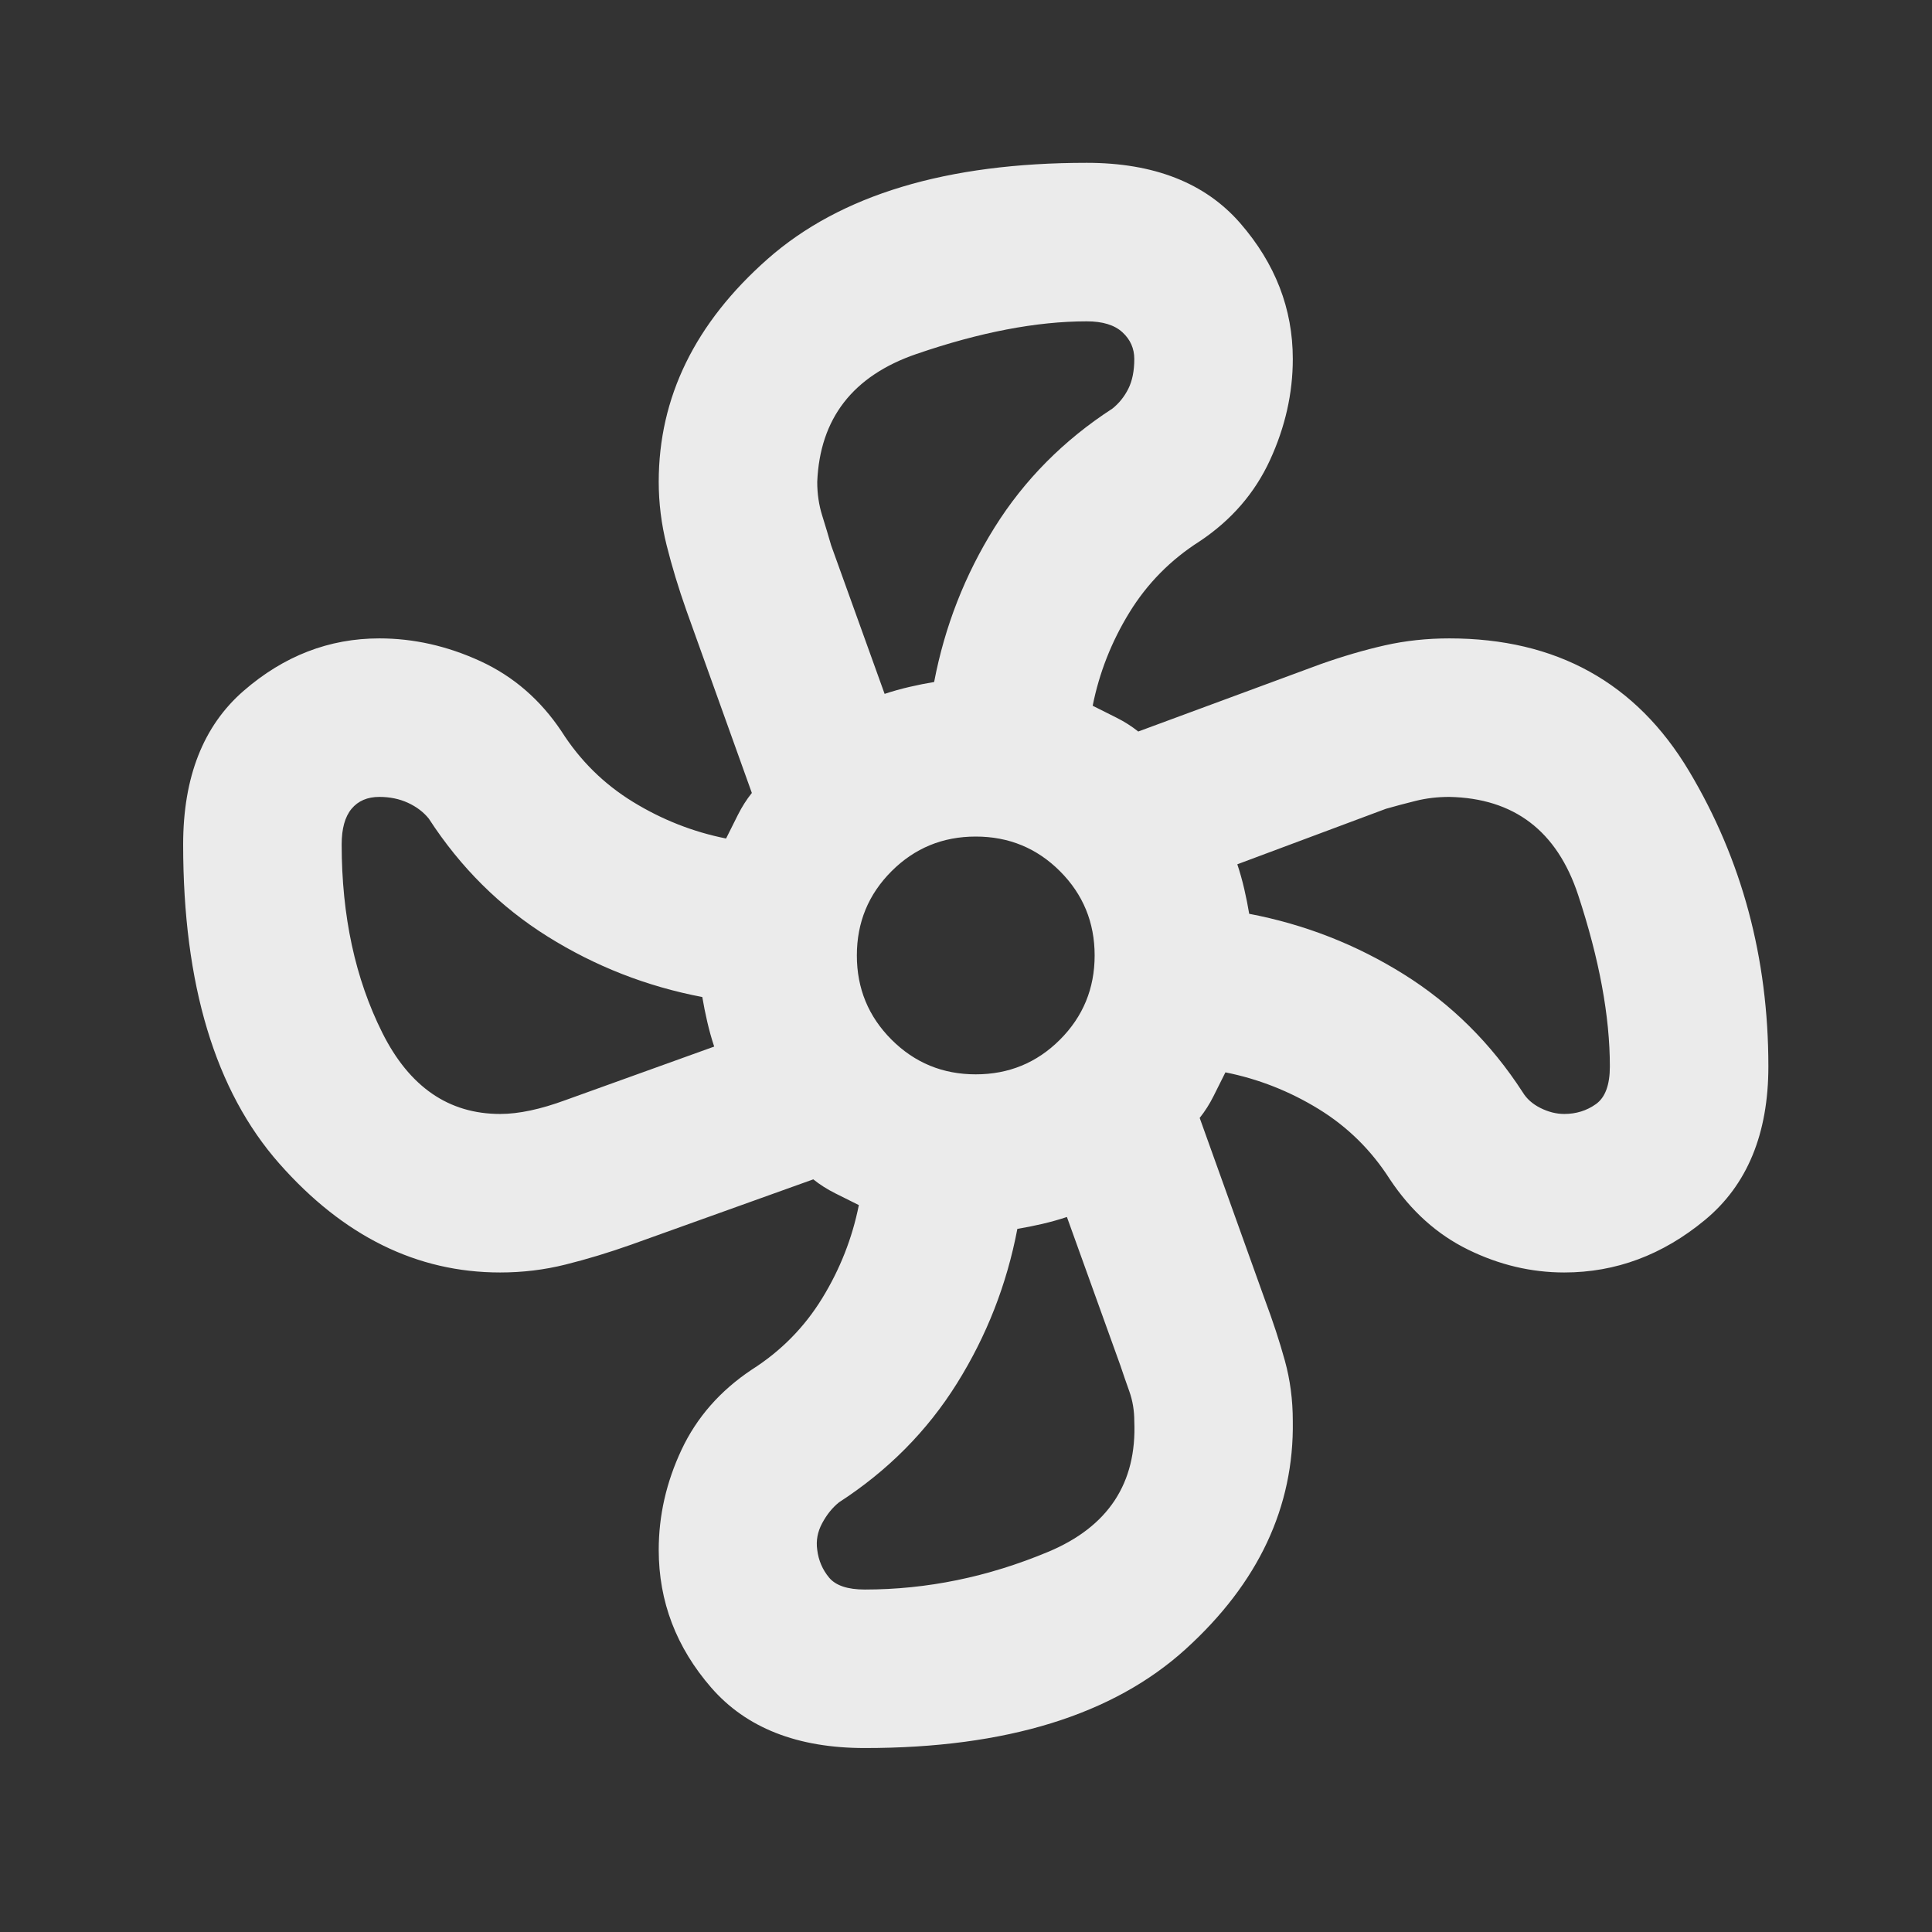 <svg width="65" height="65" viewBox="0 0 65 65" fill="none" xmlns="http://www.w3.org/2000/svg">
<rect x="0" y="0" width="65" height="65" fill="#333333" stroke="none"/>
<mask id="mask0_26_406" style="mask-type:alpha" maskUnits="userSpaceOnUse" x="0" y="0" width="65" height="65">
<rect x="0.828" y="0.145" width="64" height="64" fill="#D9D9D9"/>
</mask>
<g mask="url(#mask0_26_406)">
<path d="M29.095 58.811C26.828 58.811 25.106 58.133 23.928 56.778C22.75 55.422 22.162 53.878 22.162 52.145C22.162 50.989 22.417 49.867 22.928 48.778C23.439 47.689 24.228 46.789 25.295 46.078C26.273 45.456 27.062 44.656 27.662 43.678C28.262 42.7 28.673 41.656 28.895 40.544L28.095 40.145C27.828 40.011 27.584 39.856 27.362 39.678L21.228 41.878C20.473 42.145 19.739 42.367 19.028 42.544C18.317 42.722 17.584 42.811 16.828 42.811C14.028 42.811 11.55 41.589 9.395 39.145C7.239 36.7 6.162 33.122 6.162 28.411C6.162 26.145 6.839 24.422 8.195 23.244C9.55 22.067 11.073 21.478 12.762 21.478C13.917 21.478 15.05 21.733 16.162 22.244C17.273 22.756 18.184 23.544 18.895 24.611C19.517 25.589 20.317 26.378 21.295 26.978C22.273 27.578 23.317 27.989 24.428 28.211L24.828 27.411C24.962 27.145 25.117 26.9 25.295 26.678L23.095 20.544C22.828 19.789 22.606 19.056 22.428 18.345C22.25 17.633 22.162 16.922 22.162 16.211C22.162 13.367 23.384 10.867 25.828 8.711C28.273 6.556 31.85 5.478 36.562 5.478C38.828 5.478 40.55 6.156 41.728 7.511C42.906 8.867 43.495 10.389 43.495 12.078C43.495 13.233 43.239 14.367 42.728 15.478C42.217 16.589 41.428 17.5 40.362 18.211C39.384 18.833 38.595 19.633 37.995 20.611C37.395 21.589 36.984 22.633 36.762 23.744L37.562 24.145C37.828 24.278 38.073 24.433 38.295 24.611L44.428 22.345C45.184 22.078 45.906 21.867 46.595 21.711C47.284 21.556 48.006 21.478 48.762 21.478C52.362 21.478 55.05 22.967 56.828 25.945C58.606 28.922 59.495 32.233 59.495 35.878C59.495 38.145 58.784 39.867 57.362 41.044C55.939 42.222 54.362 42.811 52.628 42.811C51.517 42.811 50.439 42.556 49.395 42.044C48.35 41.533 47.473 40.745 46.762 39.678C46.139 38.7 45.339 37.911 44.362 37.311C43.384 36.711 42.339 36.3 41.228 36.078L40.828 36.878C40.695 37.145 40.539 37.389 40.362 37.611L42.562 43.745C42.828 44.456 43.05 45.133 43.228 45.778C43.406 46.422 43.495 47.1 43.495 47.811C43.539 50.7 42.339 53.256 39.895 55.478C37.45 57.7 33.85 58.811 29.095 58.811ZM32.828 36.145C33.939 36.145 34.884 35.756 35.662 34.978C36.439 34.2 36.828 33.256 36.828 32.145C36.828 31.033 36.439 30.089 35.662 29.311C34.884 28.533 33.939 28.145 32.828 28.145C31.717 28.145 30.773 28.533 29.995 29.311C29.217 30.089 28.828 31.033 28.828 32.145C28.828 33.256 29.217 34.2 29.995 34.978C30.773 35.756 31.717 36.145 32.828 36.145ZM29.762 23.345C30.028 23.256 30.306 23.178 30.595 23.111C30.884 23.044 31.162 22.989 31.428 22.945C31.784 21.078 32.462 19.345 33.462 17.744C34.462 16.145 35.784 14.811 37.428 13.745C37.65 13.567 37.828 13.345 37.962 13.078C38.095 12.811 38.162 12.478 38.162 12.078C38.162 11.722 38.028 11.422 37.762 11.178C37.495 10.933 37.095 10.811 36.562 10.811C34.873 10.811 32.962 11.178 30.828 11.911C28.695 12.645 27.584 14.078 27.495 16.211C27.495 16.611 27.55 16.989 27.662 17.345C27.773 17.7 27.873 18.033 27.962 18.345L29.762 23.345ZM16.828 37.478C17.45 37.478 18.184 37.322 19.028 37.011L24.028 35.211C23.939 34.944 23.862 34.667 23.795 34.378C23.728 34.089 23.673 33.811 23.628 33.544C21.762 33.189 20.028 32.511 18.428 31.511C16.828 30.511 15.495 29.189 14.428 27.544C14.25 27.322 14.017 27.145 13.728 27.011C13.439 26.878 13.117 26.811 12.762 26.811C12.362 26.811 12.05 26.945 11.828 27.211C11.606 27.478 11.495 27.878 11.495 28.411C11.495 30.811 11.95 32.922 12.862 34.745C13.773 36.567 15.095 37.478 16.828 37.478ZM29.095 53.478C31.184 53.478 33.239 53.056 35.262 52.211C37.284 51.367 38.25 49.9 38.162 47.811C38.162 47.456 38.106 47.122 37.995 46.811C37.884 46.5 37.784 46.211 37.695 45.944L35.895 40.944C35.628 41.033 35.35 41.111 35.062 41.178C34.773 41.245 34.495 41.3 34.228 41.344C33.873 43.211 33.195 44.944 32.195 46.544C31.195 48.145 29.873 49.478 28.228 50.544C28.006 50.722 27.817 50.956 27.662 51.245C27.506 51.533 27.45 51.833 27.495 52.145C27.539 52.5 27.673 52.811 27.895 53.078C28.117 53.344 28.517 53.478 29.095 53.478ZM52.628 37.478C53.028 37.478 53.384 37.367 53.695 37.145C54.006 36.922 54.162 36.5 54.162 35.878C54.162 34.189 53.806 32.267 53.095 30.111C52.384 27.956 50.939 26.856 48.762 26.811C48.362 26.811 47.984 26.856 47.628 26.945C47.273 27.033 46.939 27.122 46.628 27.211L41.628 29.078C41.717 29.345 41.795 29.622 41.862 29.911C41.928 30.2 41.984 30.478 42.028 30.744C43.895 31.1 45.628 31.778 47.228 32.778C48.828 33.778 50.162 35.1 51.228 36.745C51.362 36.967 51.562 37.145 51.828 37.278C52.095 37.411 52.362 37.478 52.628 37.478Z" fill="#EBEBEB"/>
</g>
</svg>
